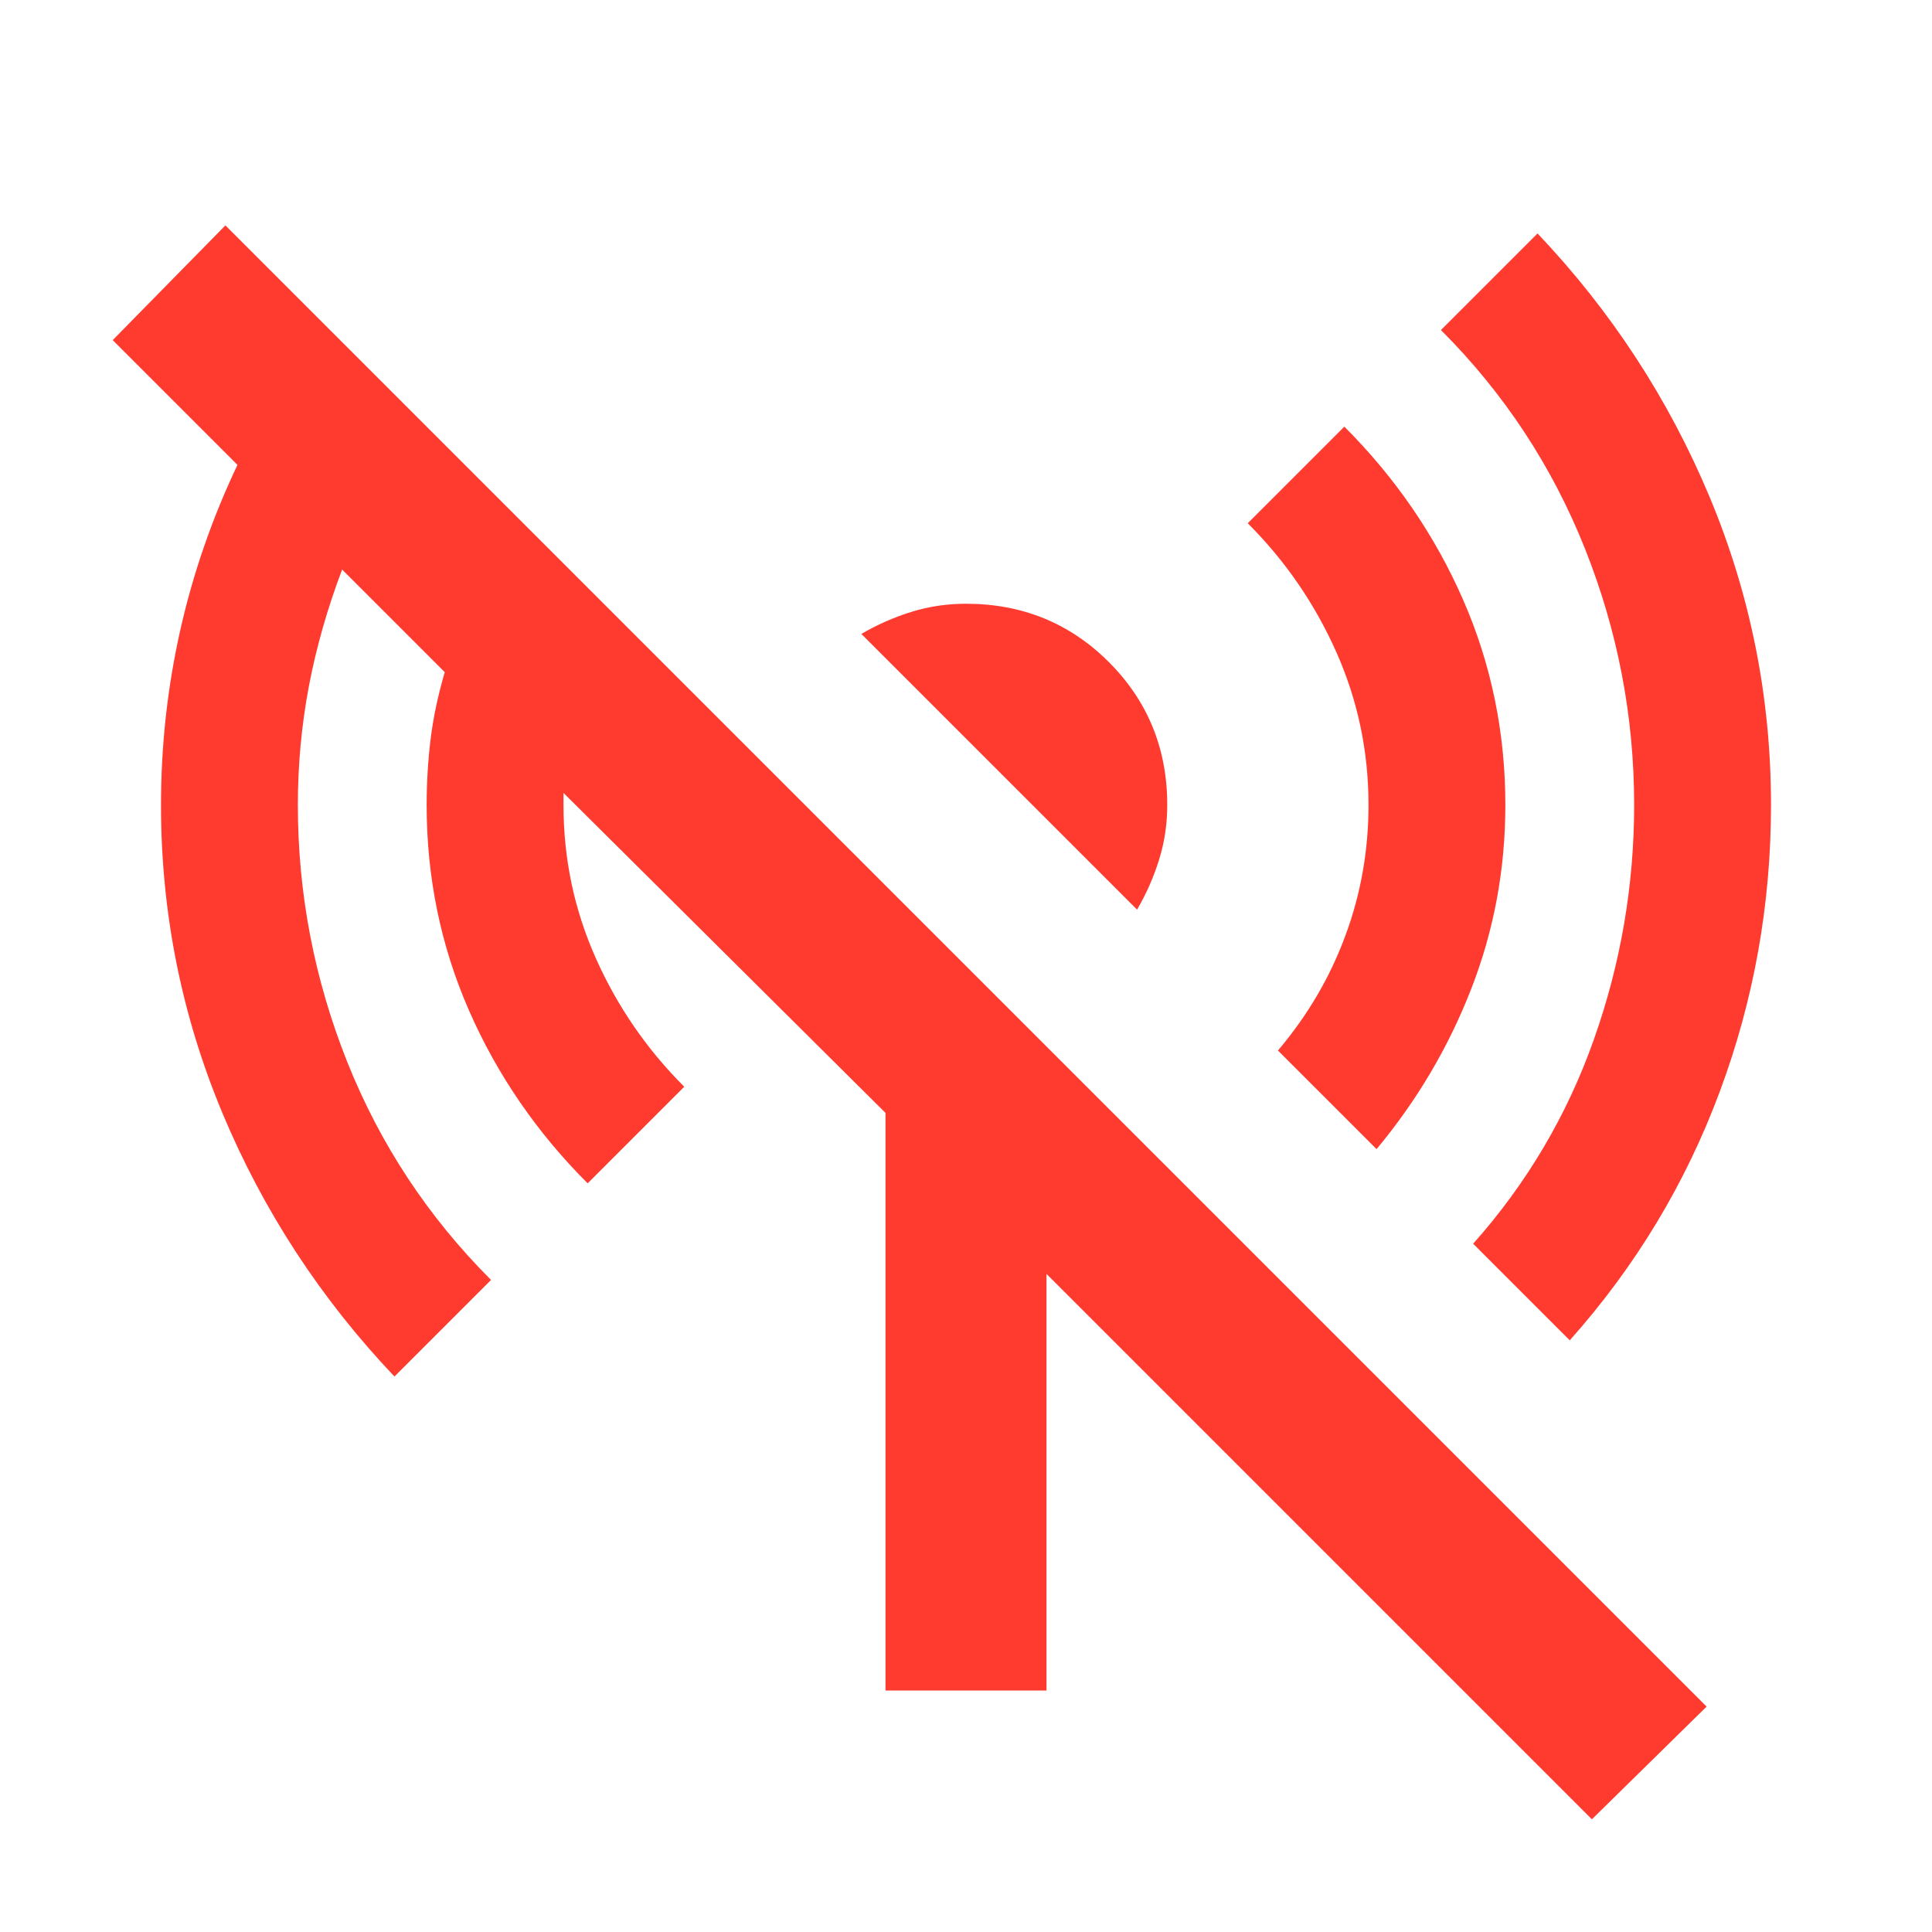 <svg width="24" height="24" viewBox="0 0 24 24" fill="none" xmlns="http://www.w3.org/2000/svg">
<mask id="mask0_1032_6564" style="mask-type:alpha" maskUnits="userSpaceOnUse" x="0" y="0" width="24" height="24">
<rect width="24" height="24" fill="#D9D9D9"/>
</mask>
<g mask="url(#mask0_1032_6564)">
<path d="M17.1 14.275L15.875 13.05C16.242 12.617 16.521 12.142 16.712 11.625C16.904 11.108 17 10.567 17 10C17 9.333 16.867 8.7 16.6 8.1C16.333 7.5 15.967 6.967 15.5 6.5L16.7 5.3C17.333 5.933 17.825 6.65 18.175 7.45C18.525 8.25 18.7 9.1 18.7 10C18.7 10.8 18.558 11.562 18.275 12.287C17.992 13.013 17.6 13.675 17.1 14.275ZM14.125 11.3L10.7 7.875C10.9 7.758 11.108 7.667 11.325 7.6C11.542 7.533 11.767 7.5 12 7.5C12.7 7.5 13.292 7.742 13.775 8.225C14.258 8.708 14.5 9.3 14.5 10C14.5 10.233 14.467 10.458 14.4 10.675C14.333 10.892 14.242 11.1 14.125 11.3ZM19.5 16.65L18.3 15.45C18.967 14.7 19.467 13.854 19.8 12.912C20.133 11.971 20.3 11 20.3 10C20.3 8.9 20.096 7.838 19.688 6.813C19.279 5.788 18.683 4.883 17.9 4.1L19.1 2.9C20.017 3.867 20.729 4.958 21.238 6.175C21.746 7.392 22 8.667 22 10C22 11.233 21.788 12.421 21.363 13.562C20.938 14.704 20.317 15.733 19.5 16.65ZM19.775 22.6L13 15.825V21H11V13.825L7 9.85V10C7 10.667 7.133 11.3 7.4 11.9C7.667 12.5 8.033 13.033 8.5 13.5L7.3 14.7C6.667 14.067 6.175 13.35 5.825 12.55C5.475 11.75 5.3 10.9 5.3 10C5.3 9.717 5.317 9.442 5.35 9.175C5.383 8.908 5.442 8.633 5.525 8.35L4.25 7.075C4.067 7.558 3.929 8.042 3.837 8.525C3.746 9.008 3.7 9.5 3.7 10C3.7 11.1 3.904 12.162 4.312 13.188C4.721 14.213 5.317 15.117 6.1 15.9L4.9 17.1C3.983 16.133 3.271 15.042 2.762 13.825C2.254 12.608 2 11.333 2 10C2 9.267 2.079 8.546 2.237 7.838C2.396 7.129 2.633 6.442 2.95 5.775L1.4 4.225L2.8 2.8L21.2 21.2L19.775 22.6Z" fill="#FF3B30"/>
</g>
</svg>
